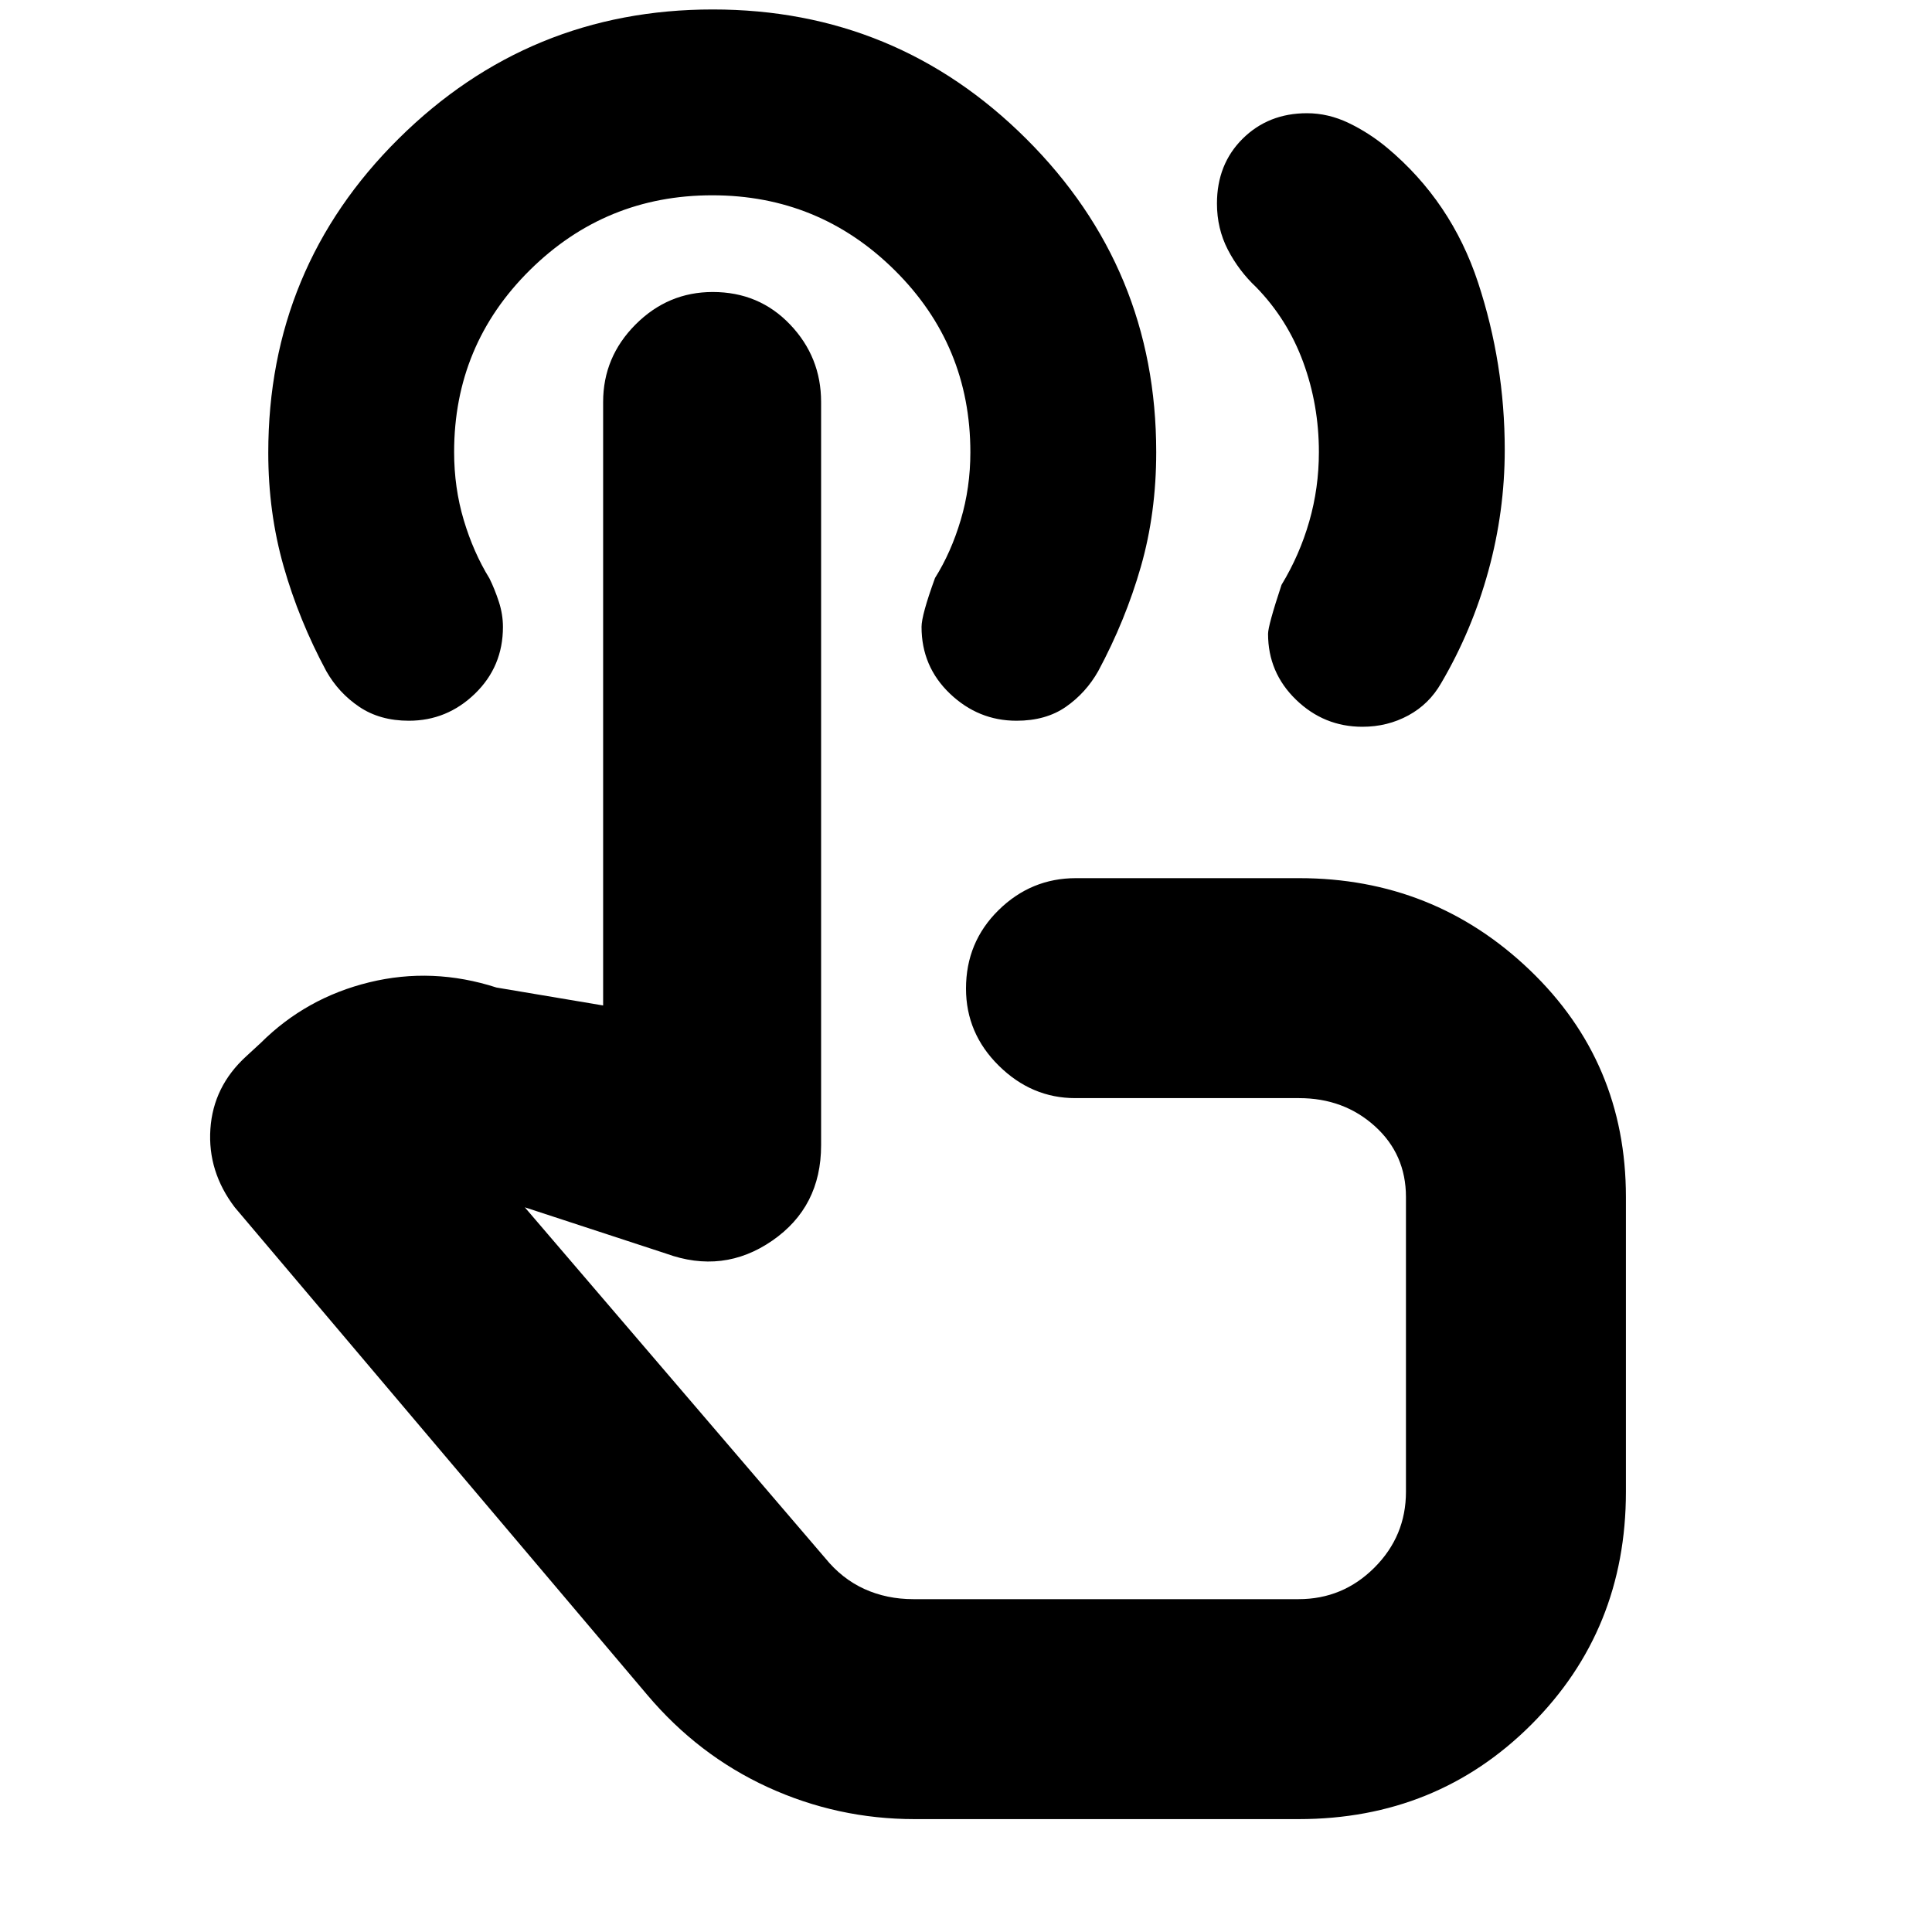 <svg xmlns="http://www.w3.org/2000/svg" height="20" viewBox="0 -960 960 960" width="20"><path d="M676.99-598.87q-19.12 0-33.01-13.46-13.89-13.46-13.89-32.71 0-4.13 6.69-24.35 9-14.84 13.78-31.5 4.79-16.67 4.79-34.5 0-23.41-7.79-44.64-7.78-21.23-23.34-37.23-8.69-8.19-14.11-18.67-5.41-10.47-5.41-22.94 0-19.52 12.76-32.2 12.77-12.67 31.97-12.67 10.6 0 20.75 4.87 10.14 4.87 19.08 12.3 31.91 26.7 45.18 66.96 13.26 40.27 13.26 83.09 0 30.64-8.15 60.27-8.14 29.62-23.4 55.62-5.98 10.5-16.37 16.13-10.39 5.63-22.79 5.63ZM454.52-56.09q-38.38 0-72.97-15.85-34.58-15.85-59.94-45.89L116.65-360.09q-13.52-17.78-12.11-38.91 1.41-21.13 17.76-36.09l7.26-6.69q22.53-22.44 53.92-30.11 31.39-7.68 63.22 2.59l52.99 8.91v-299.87q0-22.34 16.1-38.49 16.1-16.16 38.35-16.16 23.04 0 38.45 16.16Q408-782.6 408-760.26v369.35q0 30.65-24.31 47.41-24.3 16.76-52.82 6.37l-70.09-22.96 149.26 174.31q8.36 10.29 19.47 15.34 11.11 5.05 24.31 5.05h191.44q22.01 0 37.68-15.67 15.67-15.67 15.67-37.68v-146.48q0-21.21-15.43-35.17t-37.7-13.96H534.31q-21.69 0-38-16.1Q480-446.54 480-468.79q0-23.04 16.16-38.95 16.16-15.91 38.49-15.91h110.83q66.99 0 114.71 45.72t47.72 112.71v146.48q0 68.66-46.99 115.66-47 46.99-115.66 46.99H454.52Zm25.96-289Zm24.61-256.78q-18.96 0-33.07-13.46t-14.11-33.17q0-5.88 6.7-24.31 8-12.75 12.78-28.84 4.78-16.09 4.78-33.61 0-53.21-37.59-90.45-37.6-37.25-90.67-37.25-53.06 0-90.66 37.21-37.6 37.21-37.6 90.36 0 17.76 4.78 33.79 4.79 16.04 12.79 29.04 2.56 5.18 4.63 11.48 2.06 6.3 2.06 12.59 0 19.7-13.89 33.16-13.89 13.46-32.85 13.46-14.39 0-24.65-6.91-10.26-6.91-16.39-17.74-13.57-25.26-21.2-52.04-7.63-26.78-7.63-56.44 0-91.92 64.79-156.11 64.8-64.19 156.09-64.19t155.81 64.33q64.53 64.33 64.53 155.61 0 30.32-7.63 56.95-7.63 26.63-21.19 51.89-6.13 10.83-16.07 17.74-9.94 6.91-24.54 6.91Z"/></svg>